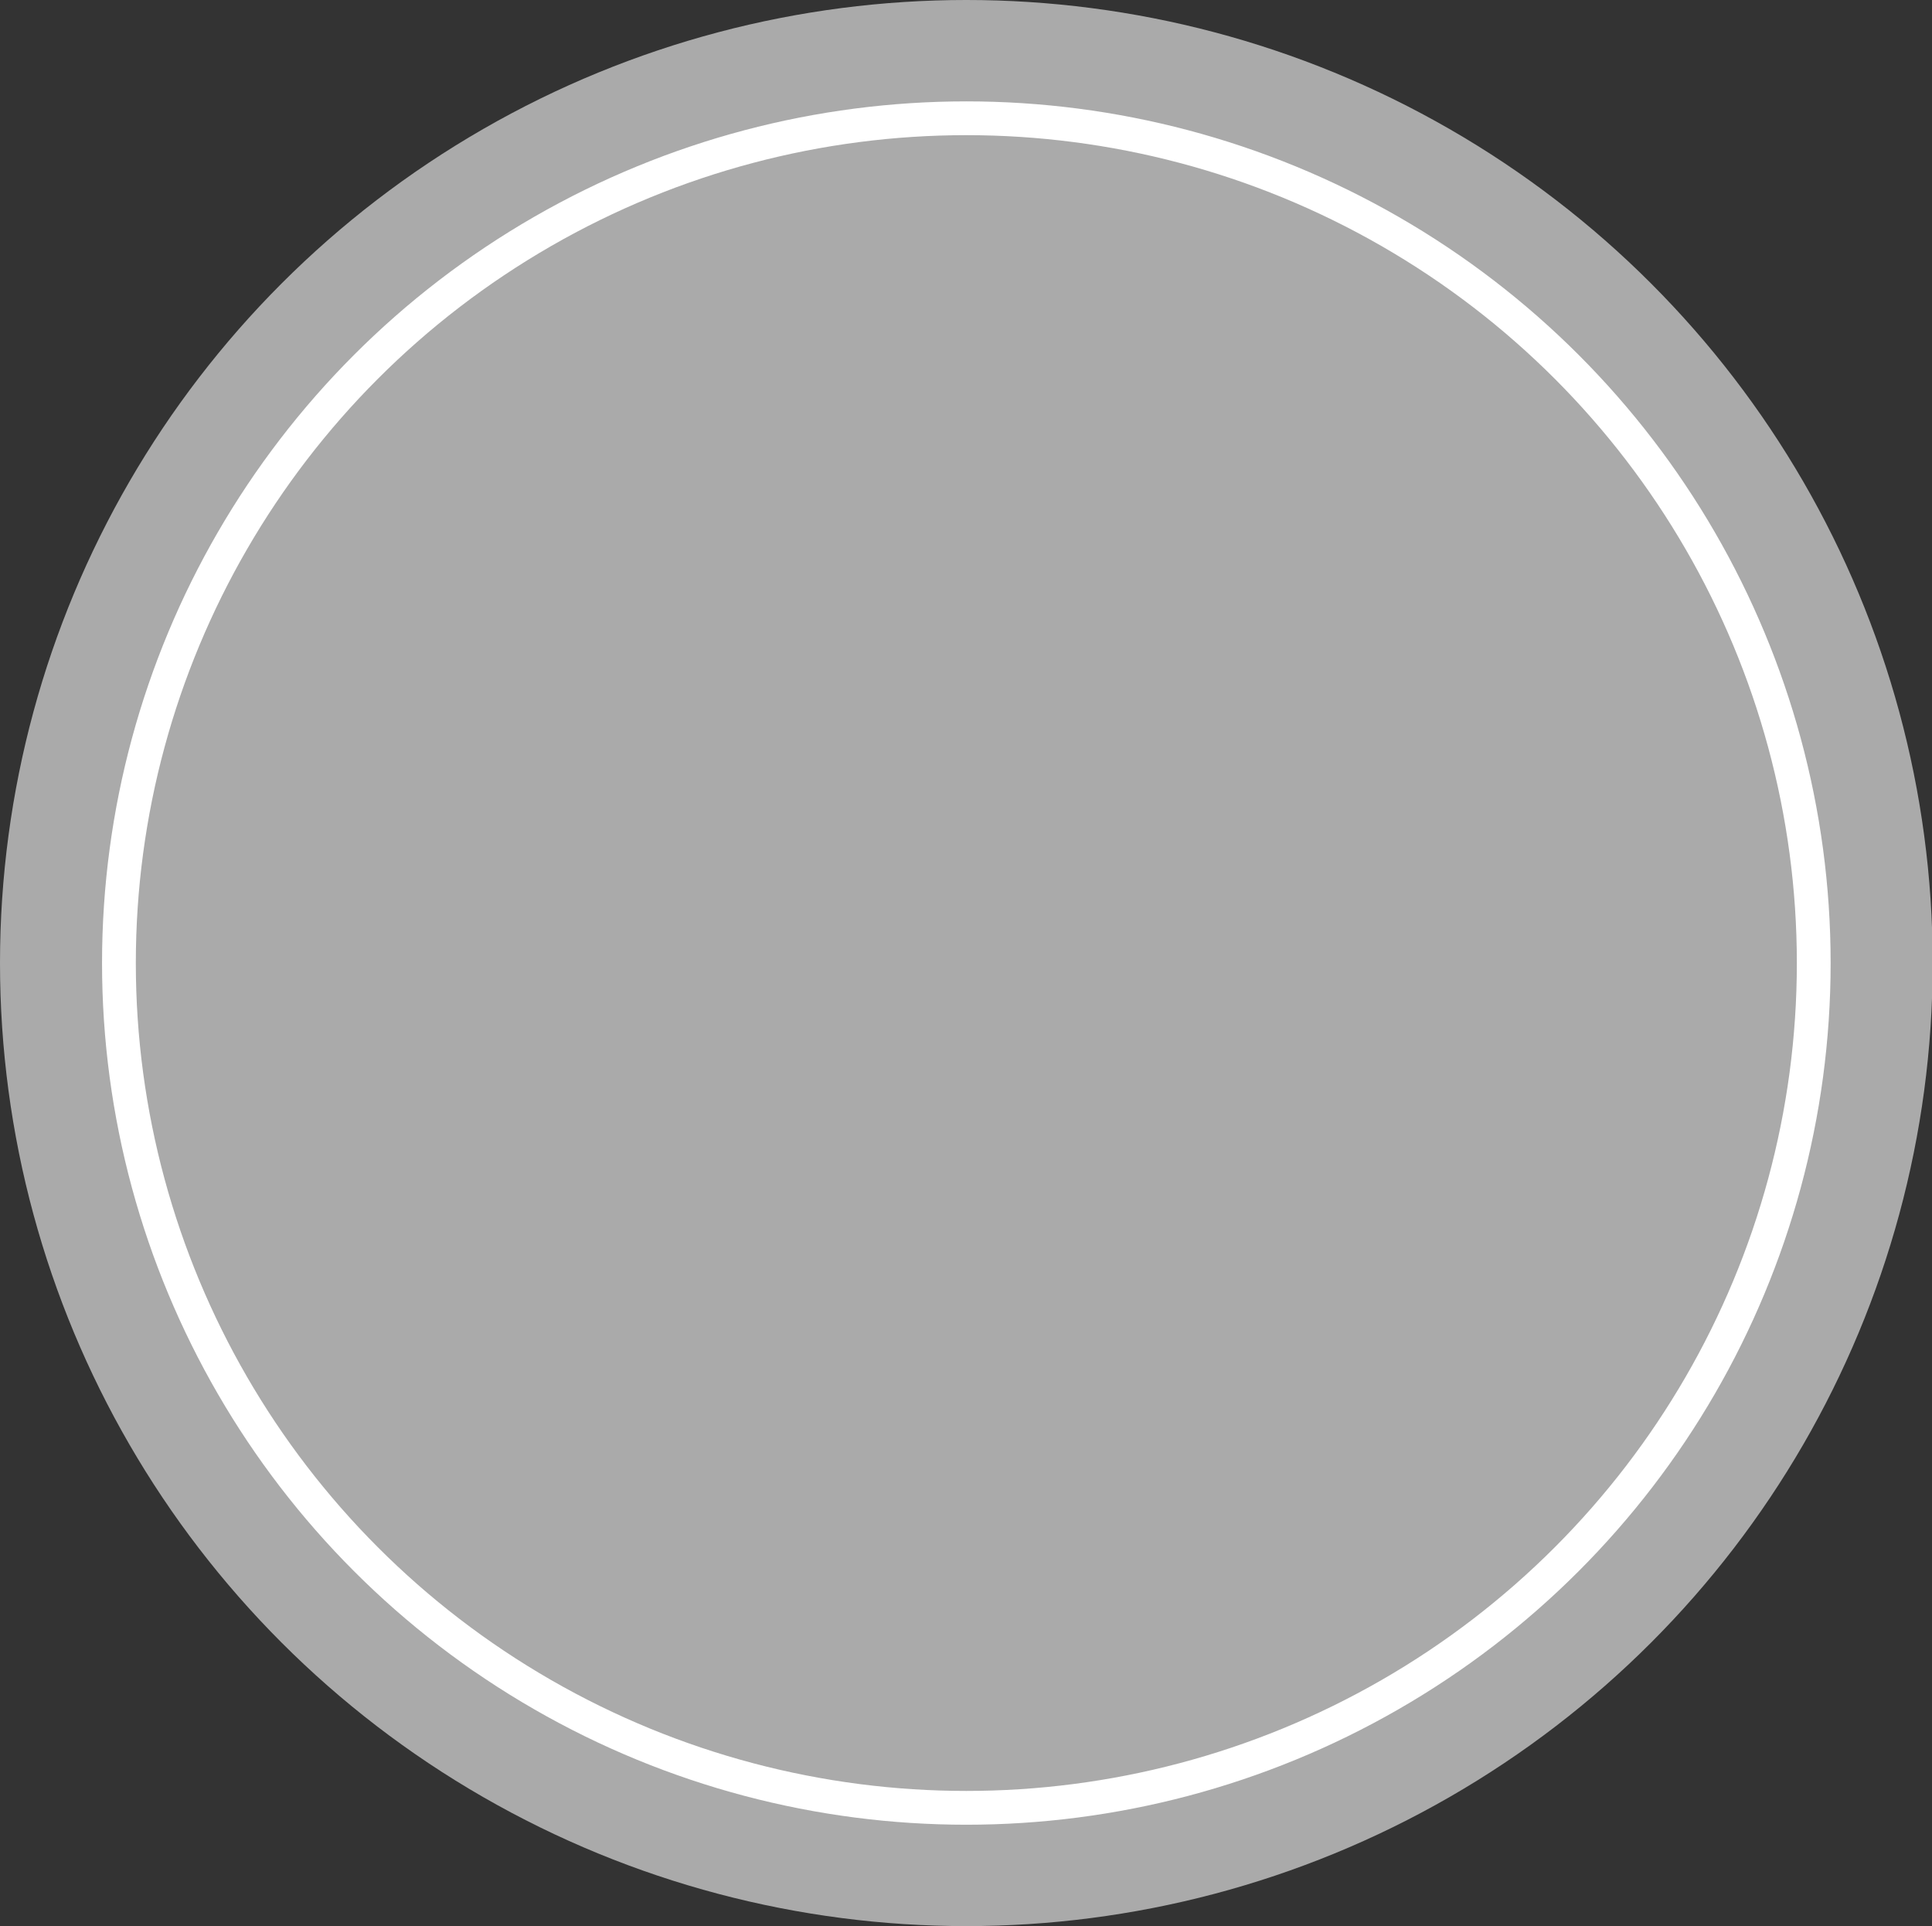 <svg xmlns="http://www.w3.org/2000/svg" width="28.59" height="28.5" viewBox="0 0 28.59 28.5"><rect x="0" y="0" width="28.59" height="28.5" fill="#333333" stroke="none"/><ellipse cx="14.3" cy="14.25" rx="14.3" ry="14.25" fill="#aaa"/><ellipse cx="14.3" cy="14.25" rx="12.54" ry="12.5" fill="none" stroke="#fff" stroke-miterlimit="10" stroke-width="0.5"/></svg>
